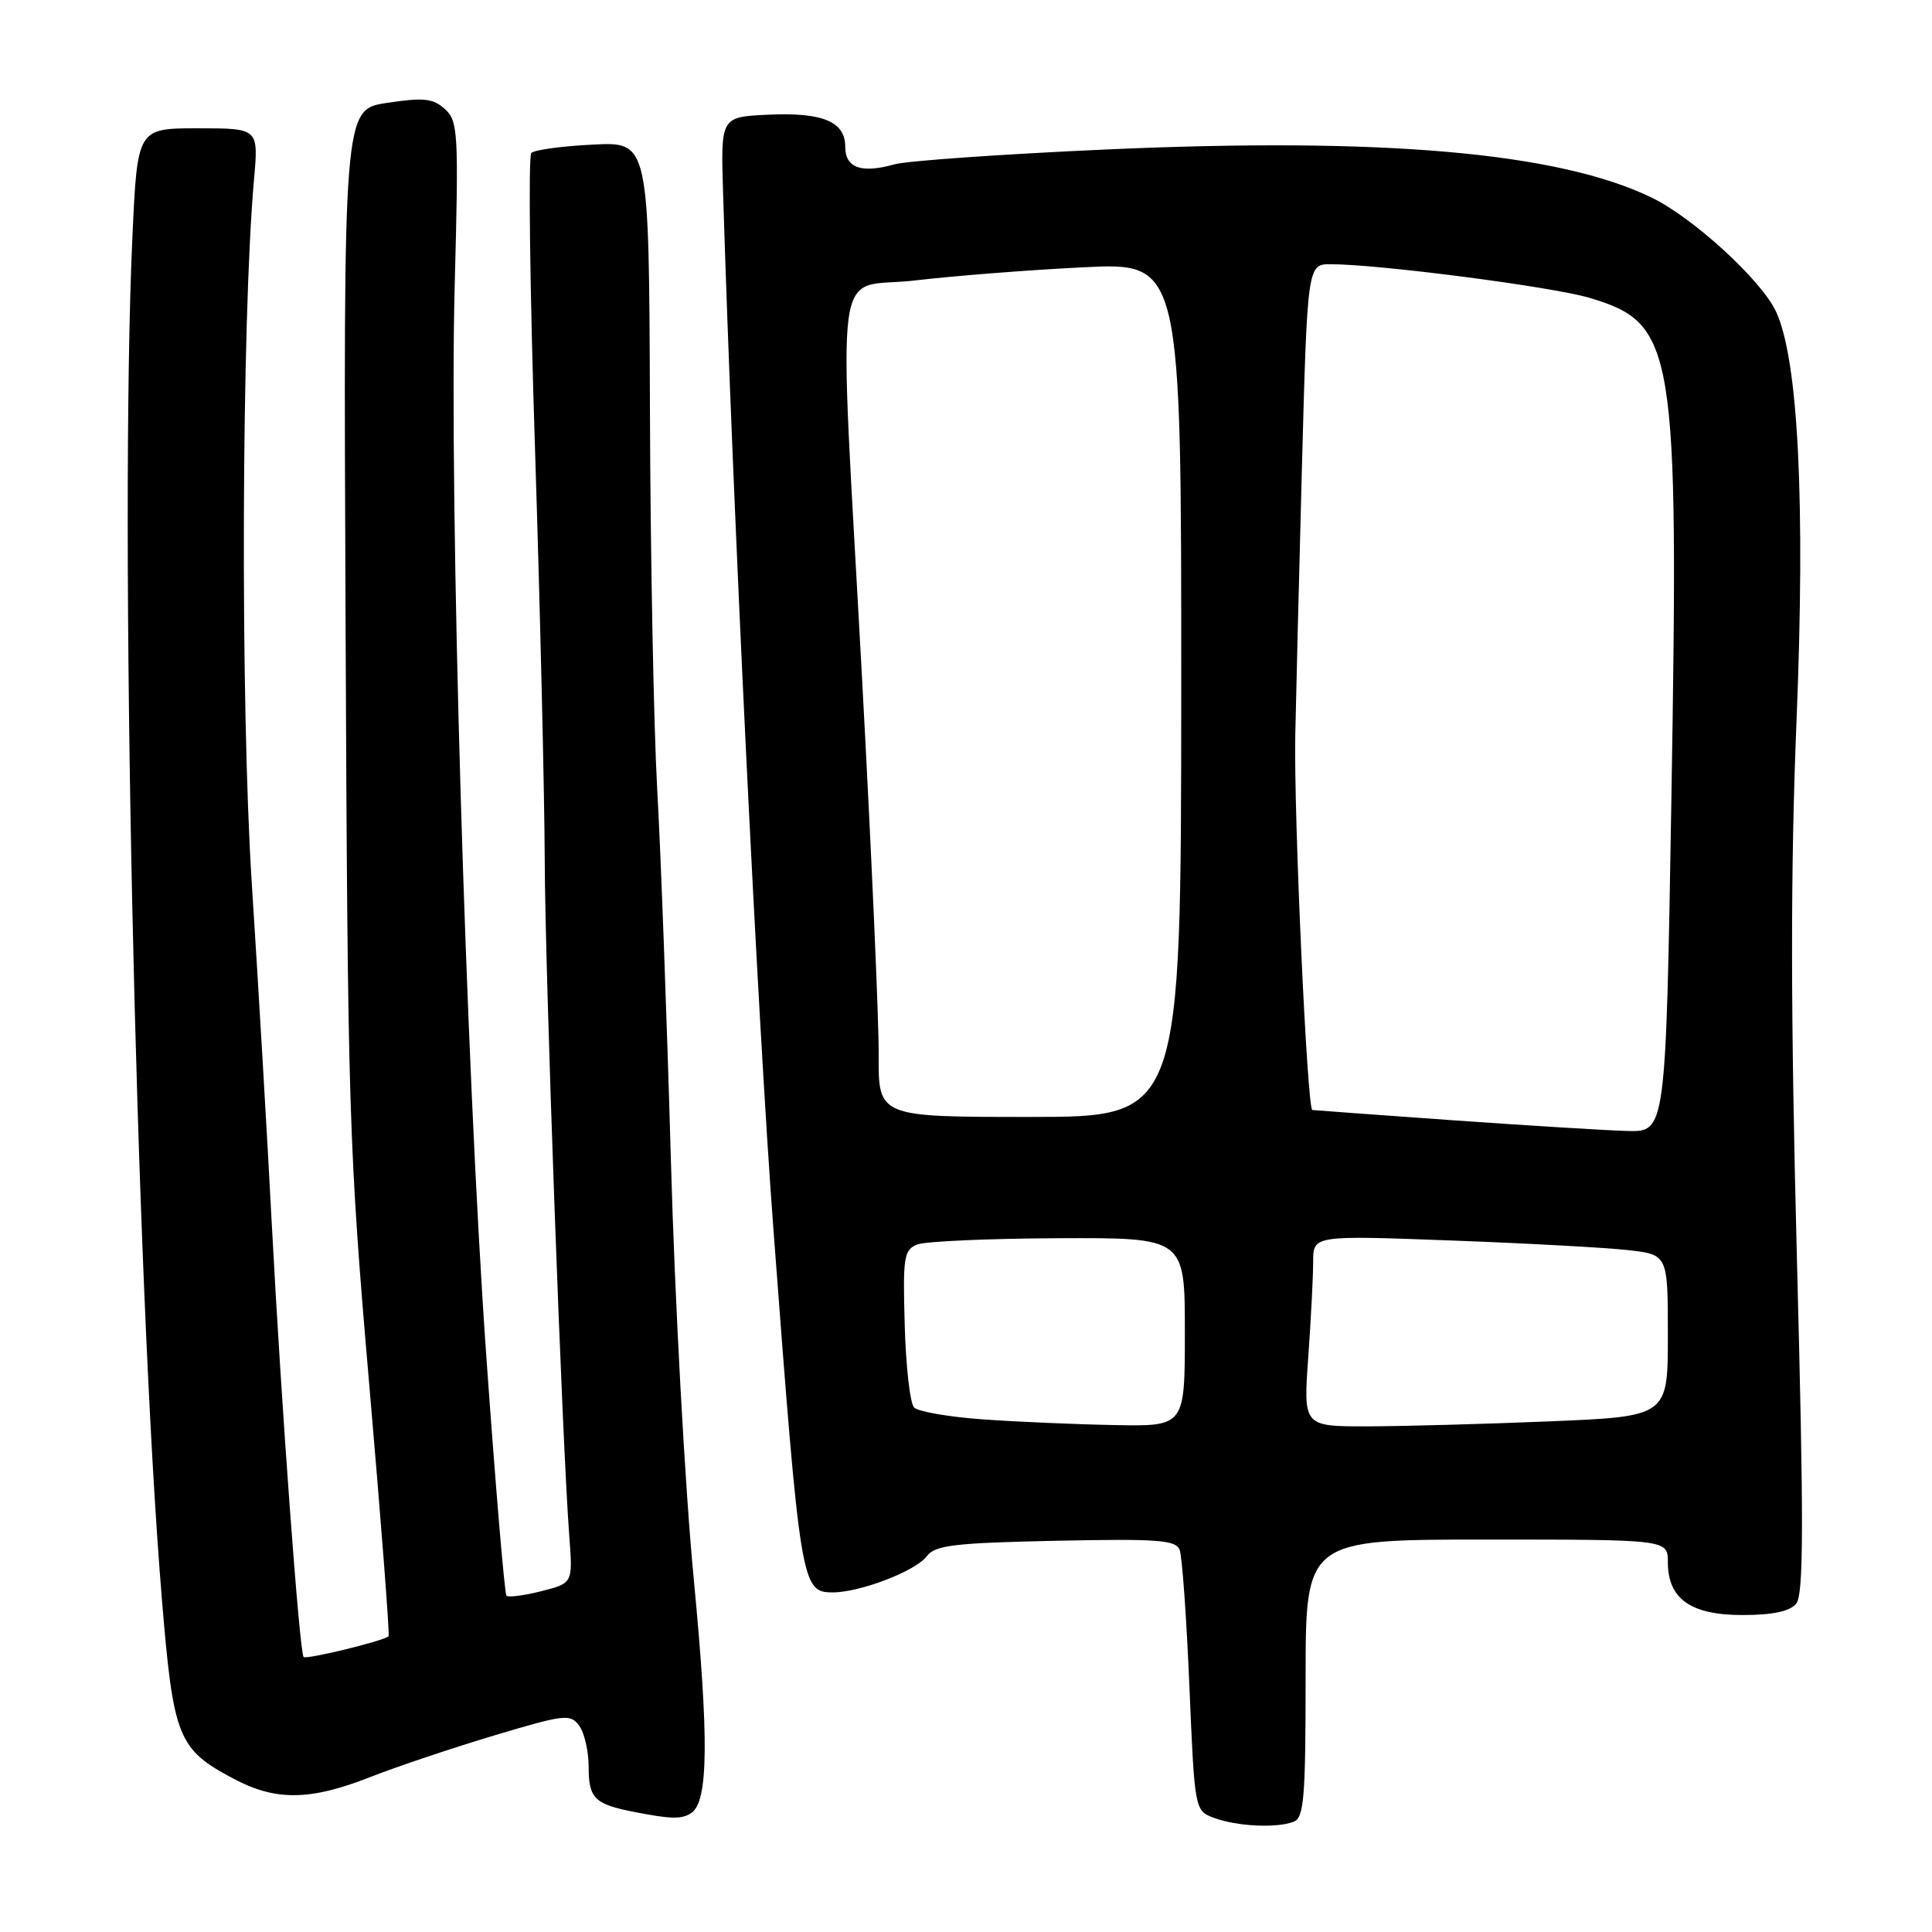 <?xml version="1.0" encoding="UTF-8" standalone="no"?>
<!DOCTYPE svg PUBLIC "-//W3C//DTD SVG 1.1//EN" "http://www.w3.org/Graphics/SVG/1.1/DTD/svg11.dtd" >
<svg xmlns="http://www.w3.org/2000/svg" xmlns:xlink="http://www.w3.org/1999/xlink" version="1.1" viewBox="0 0 256 256">
 <g >
 <path fill="currentColor"
d=" M 171.42 241.39 C 172.78 240.87 173.00 238.24 173.00 222.39 C 173.00 204.00 173.00 204.00 197.00 204.00 C 221.00 204.00 221.00 204.00 221.00 207.00 C 221.00 211.86 224.02 214.00 230.88 214.00 C 234.89 214.00 237.15 213.52 238.00 212.50 C 239.00 211.30 239.02 202.00 238.10 166.75 C 237.26 134.19 237.24 115.37 238.05 95.50 C 239.23 66.39 238.28 47.53 235.31 41.24 C 233.32 37.05 224.30 28.80 218.79 26.15 C 206.41 20.19 183.28 18.16 146.50 19.81 C 132.75 20.43 120.15 21.31 118.50 21.78 C 114.13 23.01 112.00 22.25 112.00 19.46 C 112.00 16.10 109.00 14.86 101.73 15.20 C 95.50 15.50 95.50 15.50 95.81 25.50 C 97.08 66.96 100.39 135.12 102.49 163.00 C 106.05 210.21 106.18 211.00 110.35 211.00 C 113.97 211.00 121.33 208.17 122.79 206.22 C 123.90 204.75 126.34 204.45 139.90 204.16 C 153.44 203.88 155.81 204.05 156.31 205.37 C 156.64 206.22 157.22 214.34 157.60 223.42 C 158.30 239.93 158.30 239.93 160.90 240.89 C 163.95 242.01 169.17 242.26 171.42 241.39 Z  M 91.60 240.23 C 93.87 238.72 93.95 230.41 91.93 209.27 C 90.77 197.24 89.41 172.30 88.89 153.50 C 88.36 134.80 87.55 112.75 87.08 104.50 C 86.62 96.25 86.18 73.59 86.12 54.14 C 86.00 18.78 86.00 18.78 78.57 19.16 C 74.48 19.36 70.80 19.86 70.40 20.27 C 69.99 20.68 70.21 38.44 70.90 59.75 C 71.58 81.06 72.15 105.47 72.18 114.00 C 72.23 128.97 74.48 191.10 75.44 203.64 C 75.90 209.78 75.90 209.78 71.73 210.84 C 69.44 211.42 67.36 211.69 67.11 211.44 C 66.86 211.19 65.66 196.93 64.44 179.74 C 61.69 140.90 59.50 66.60 60.25 37.80 C 60.79 17.51 60.70 16.04 58.95 14.45 C 57.38 13.03 56.14 12.90 51.29 13.63 C 45.50 14.50 45.50 14.50 45.79 82.50 C 46.07 147.52 46.21 151.95 48.93 183.50 C 50.50 201.65 51.65 216.64 51.49 216.81 C 50.96 217.40 40.59 219.93 40.23 219.56 C 39.69 219.02 37.29 186.41 36.03 162.50 C 35.43 150.95 34.23 130.47 33.36 117.00 C 31.84 93.21 32.00 42.47 33.66 23.75 C 34.26 17.00 34.26 17.00 26.23 17.00 C 18.21 17.00 18.21 17.00 17.55 31.25 C 15.79 69.53 17.95 169.53 21.45 211.88 C 22.97 230.31 23.56 231.78 30.99 235.71 C 36.56 238.66 41.09 238.60 49.06 235.47 C 52.60 234.08 60.00 231.60 65.50 229.95 C 74.83 227.16 75.58 227.07 76.75 228.67 C 77.44 229.61 78.00 232.07 78.00 234.13 C 78.00 238.28 78.78 239.06 83.97 240.08 C 88.92 241.05 90.34 241.08 91.60 240.23 Z  M 130.30 188.08 C 125.78 187.76 121.66 187.05 121.12 186.50 C 120.59 185.95 120.03 181.04 119.88 175.58 C 119.62 166.54 119.77 165.60 121.55 164.90 C 122.62 164.48 131.04 164.11 140.25 164.07 C 157.00 164.00 157.00 164.00 157.00 176.50 C 157.00 189.00 157.00 189.00 147.75 188.83 C 142.66 188.74 134.81 188.40 130.30 188.08 Z  M 173.35 179.85 C 173.71 174.81 174.00 169.12 174.00 167.19 C 174.00 163.69 174.00 163.69 192.25 164.37 C 202.29 164.74 212.86 165.32 215.75 165.65 C 221.00 166.25 221.00 166.25 221.00 176.97 C 221.00 187.69 221.00 187.69 205.25 188.34 C 196.59 188.70 185.72 188.99 181.10 189.00 C 172.70 189.00 172.70 189.00 173.35 179.85 Z  M 192.50 148.44 C 182.60 147.74 174.23 147.12 173.89 147.08 C 173.21 146.99 171.43 108.15 171.63 97.50 C 171.70 93.65 172.09 78.01 172.49 62.75 C 173.23 35.00 173.23 35.00 176.36 35.01 C 182.86 35.03 205.70 38.00 210.59 39.46 C 221.98 42.86 222.46 45.80 221.47 105.75 C 220.73 150.00 220.73 150.00 215.62 149.86 C 212.80 149.78 202.40 149.14 192.50 148.44 Z  M 116.43 139.75 C 116.46 135.21 115.47 112.88 114.24 90.13 C 111.09 31.97 110.23 38.46 121.25 37.16 C 126.34 36.56 136.36 35.77 143.52 35.42 C 156.53 34.77 156.53 34.77 156.52 91.38 C 156.50 148.00 156.50 148.00 136.44 148.00 C 116.38 148.00 116.38 148.00 116.43 139.75 Z "/>
</g>
</svg>